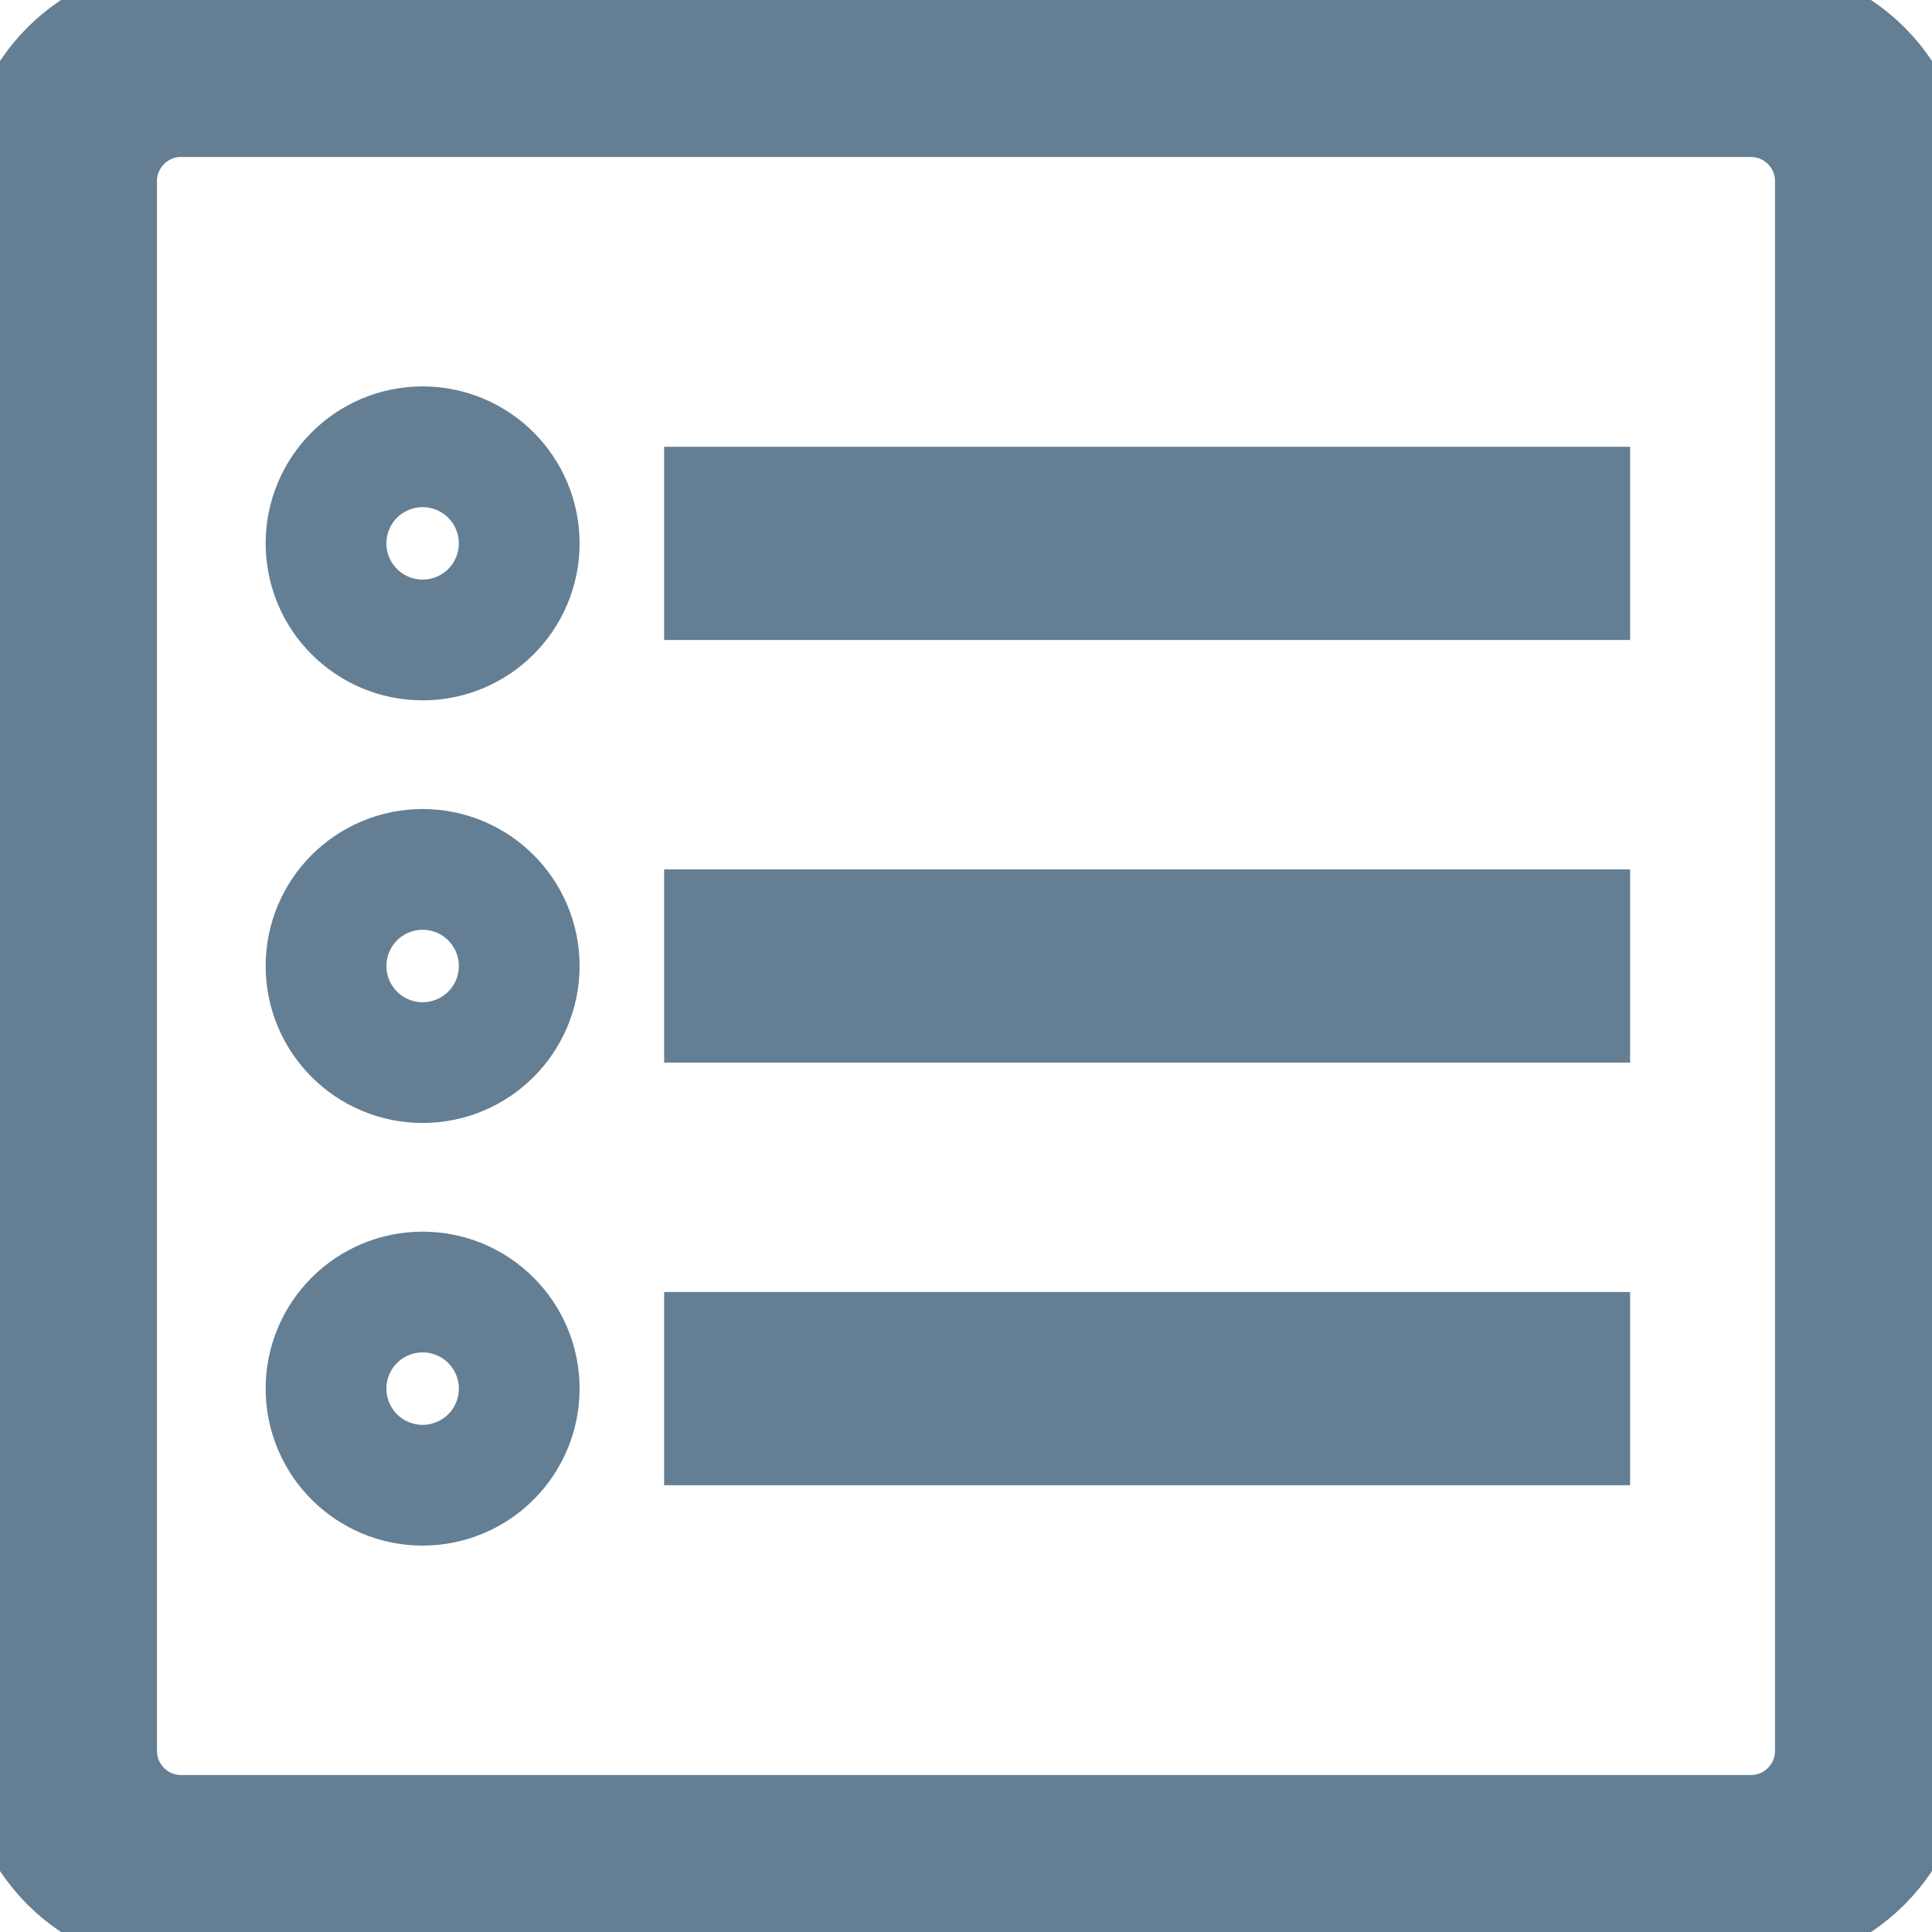 <svg width="20" height="20" viewBox="0 0 20 20" fill="none" xmlns="http://www.w3.org/2000/svg">
<g clip-path="url(#clip0)">
<path d="M18.125 0.625H1.875C1.185 0.625 0.625 1.185 0.625 1.875V18.125C0.625 18.815 1.185 19.375 1.875 19.375H18.125C18.815 19.375 19.375 18.815 19.375 18.125V1.875C19.375 1.185 18.815 0.625 18.125 0.625Z" stroke="#647F94" stroke-width="2" stroke-linejoin="round"/>
<path d="M4.375 10.625C4.72 10.625 5 10.345 5 10C5 9.655 4.72 9.375 4.375 9.375C4.03 9.375 3.75 9.655 3.75 10C3.75 10.345 4.03 10.625 4.375 10.625Z" stroke="#647F94" stroke-width="2" stroke-linejoin="round"/>
<path d="M4.375 6.25C4.72 6.25 5 5.97 5 5.625C5 5.28 4.72 5 4.375 5C4.03 5 3.75 5.28 3.75 5.625C3.75 5.97 4.03 6.25 4.375 6.25Z" stroke="#647F94" stroke-width="2" stroke-linejoin="round"/>
<path d="M4.375 15C4.72 15 5 14.72 5 14.375C5 14.03 4.72 13.75 4.375 13.75C4.03 13.75 3.75 14.03 3.75 14.375C3.75 14.72 4.03 15 4.375 15Z" stroke="#647F94" stroke-width="2" stroke-linejoin="round"/>
<path d="M6.875 5.625H16.875" stroke="#647F94" stroke-width="2" stroke-linejoin="round"/>
<path d="M6.875 10H16.875" stroke="#647F94" stroke-width="2" stroke-linejoin="round"/>
<path d="M6.875 14.375H16.875" stroke="#647F94" stroke-width="2" stroke-linejoin="round"/>
</g>
<defs>
<clipPath id="clip0">
<rect width="20" height="20" fill="white"/>
</clipPath>
</defs>
</svg>
